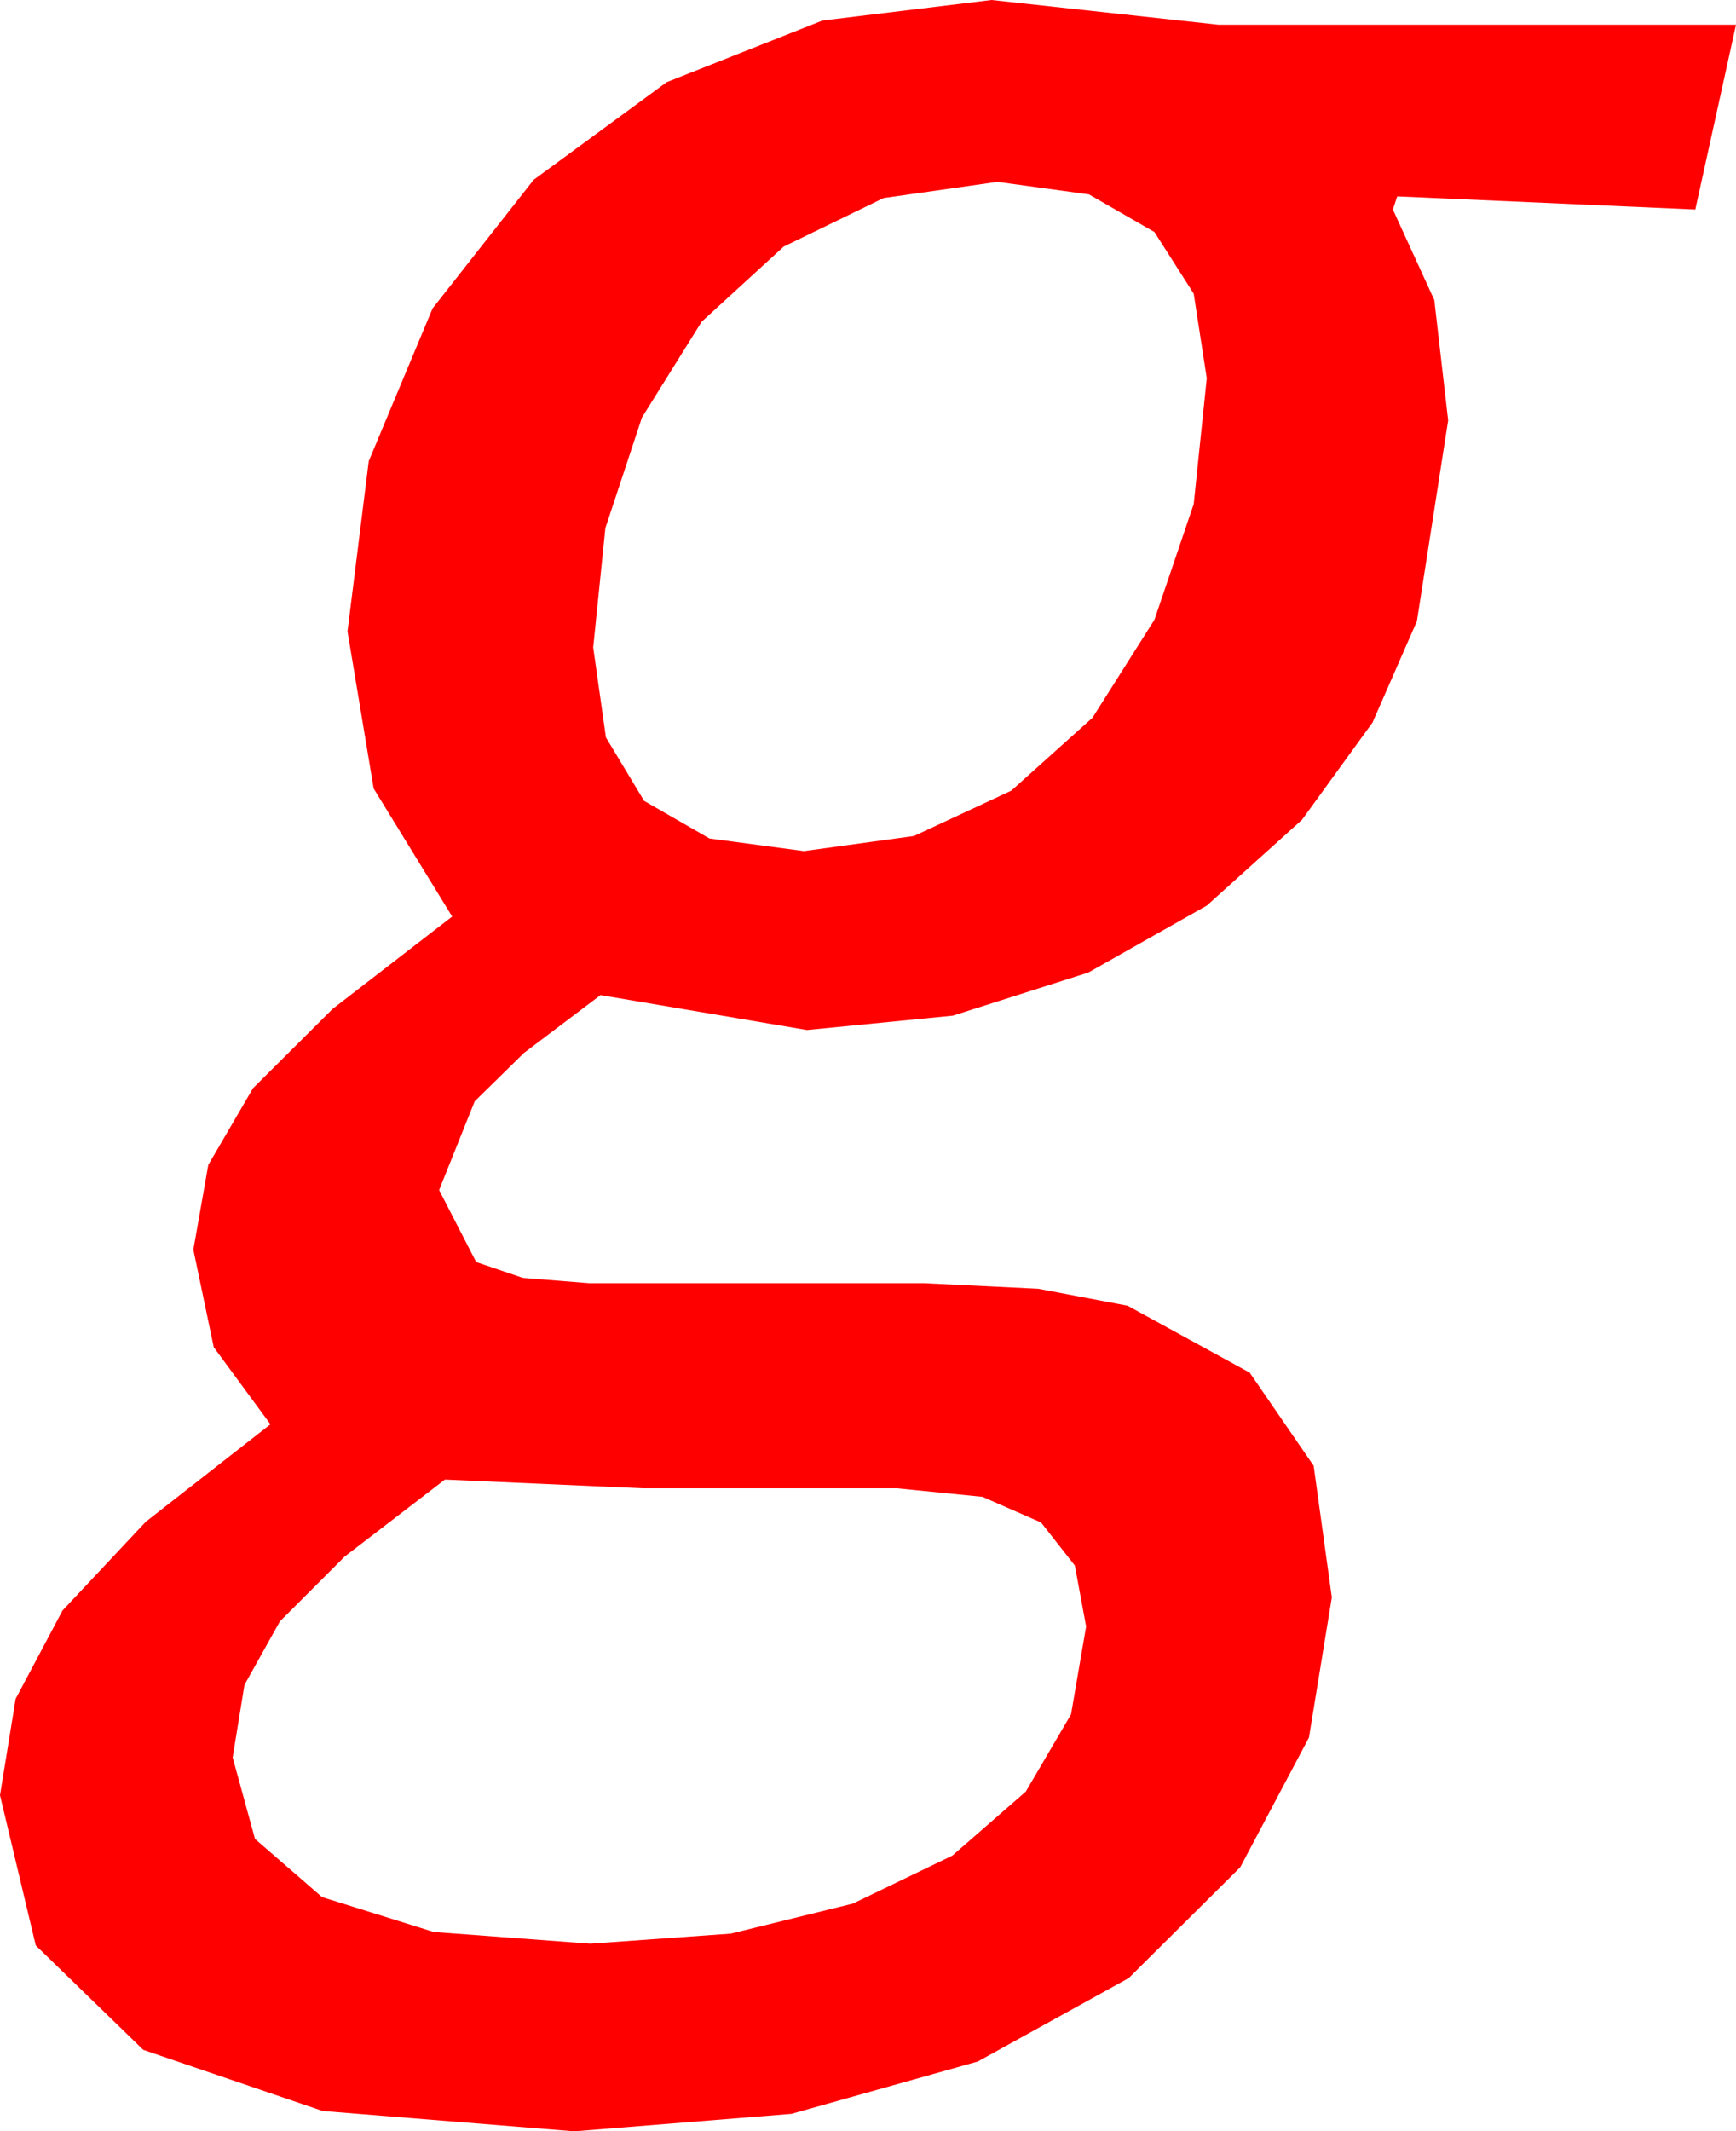 <?xml version="1.0" encoding="utf-8"?>
<!DOCTYPE svg PUBLIC "-//W3C//DTD SVG 1.1//EN" "http://www.w3.org/Graphics/SVG/1.1/DTD/svg11.dtd">
<svg width="34.98" height="42.92" xmlns="http://www.w3.org/2000/svg" xmlns:xlink="http://www.w3.org/1999/xlink" xmlns:xml="http://www.w3.org/XML/1998/namespace" version="1.1">
  <g>
    <g>
      <path style="fill:#FF0000;fill-opacity:1" d="M8.965,29.795L6.947,31.344 5.64,32.651 4.926,33.929 4.688,35.391 5.138,37.031 6.489,38.203 8.741,38.906 11.895,39.141 14.725,38.939 17.183,38.335 19.189,37.368 20.669,36.079 21.581,34.523 21.885,32.754 21.658,31.527 20.977,30.659 19.797,30.143 18.076,29.971 12.949,29.971 8.965,29.795z M20.098,3.662L17.805,3.988 15.791,4.966 14.139,6.478 12.935,8.408 12.198,10.635 11.953,13.037 12.209,14.85 12.979,16.128 14.297,16.886 16.201,17.139 18.417,16.835 20.376,15.923 22.013,14.454 23.262,12.48 24.053,10.151 24.316,7.617 24.053,5.914 23.262,4.673 21.943,3.915 20.098,3.662z M19.98,0L24.551,0.498 34.98,0.498 34.16,4.219 28.154,3.955 28.066,4.219 28.901,6.042 29.18,8.467 28.55,12.51 27.656,14.55 26.235,16.509 24.316,18.237 21.929,19.585 19.2,20.453 16.26,20.742 12.1,20.039 10.558,21.204 9.565,22.178 8.848,23.965 9.595,25.415 10.536,25.734 11.865,25.84 18.604,25.84 20.922,25.953 22.72,26.294 25.181,27.642 26.47,29.517 26.836,32.168 26.375,34.991 24.99,37.603 22.745,39.833 19.702,41.514 15.948,42.568 11.572,42.92 6.5,42.51 2.886,41.279 0.721,39.177 0,36.152 0.315,34.211 1.26,32.432 2.937,30.645 5.449,28.682 4.307,27.129 3.896,25.166 4.197,23.459 5.098,21.914 6.702,20.317 9.111,18.457 7.529,15.879 7.002,12.715 7.43,9.287 8.716,6.211 10.752,3.622 13.433,1.655 16.571,0.414 19.98,0z" />
    </g>
  </g>
</svg>